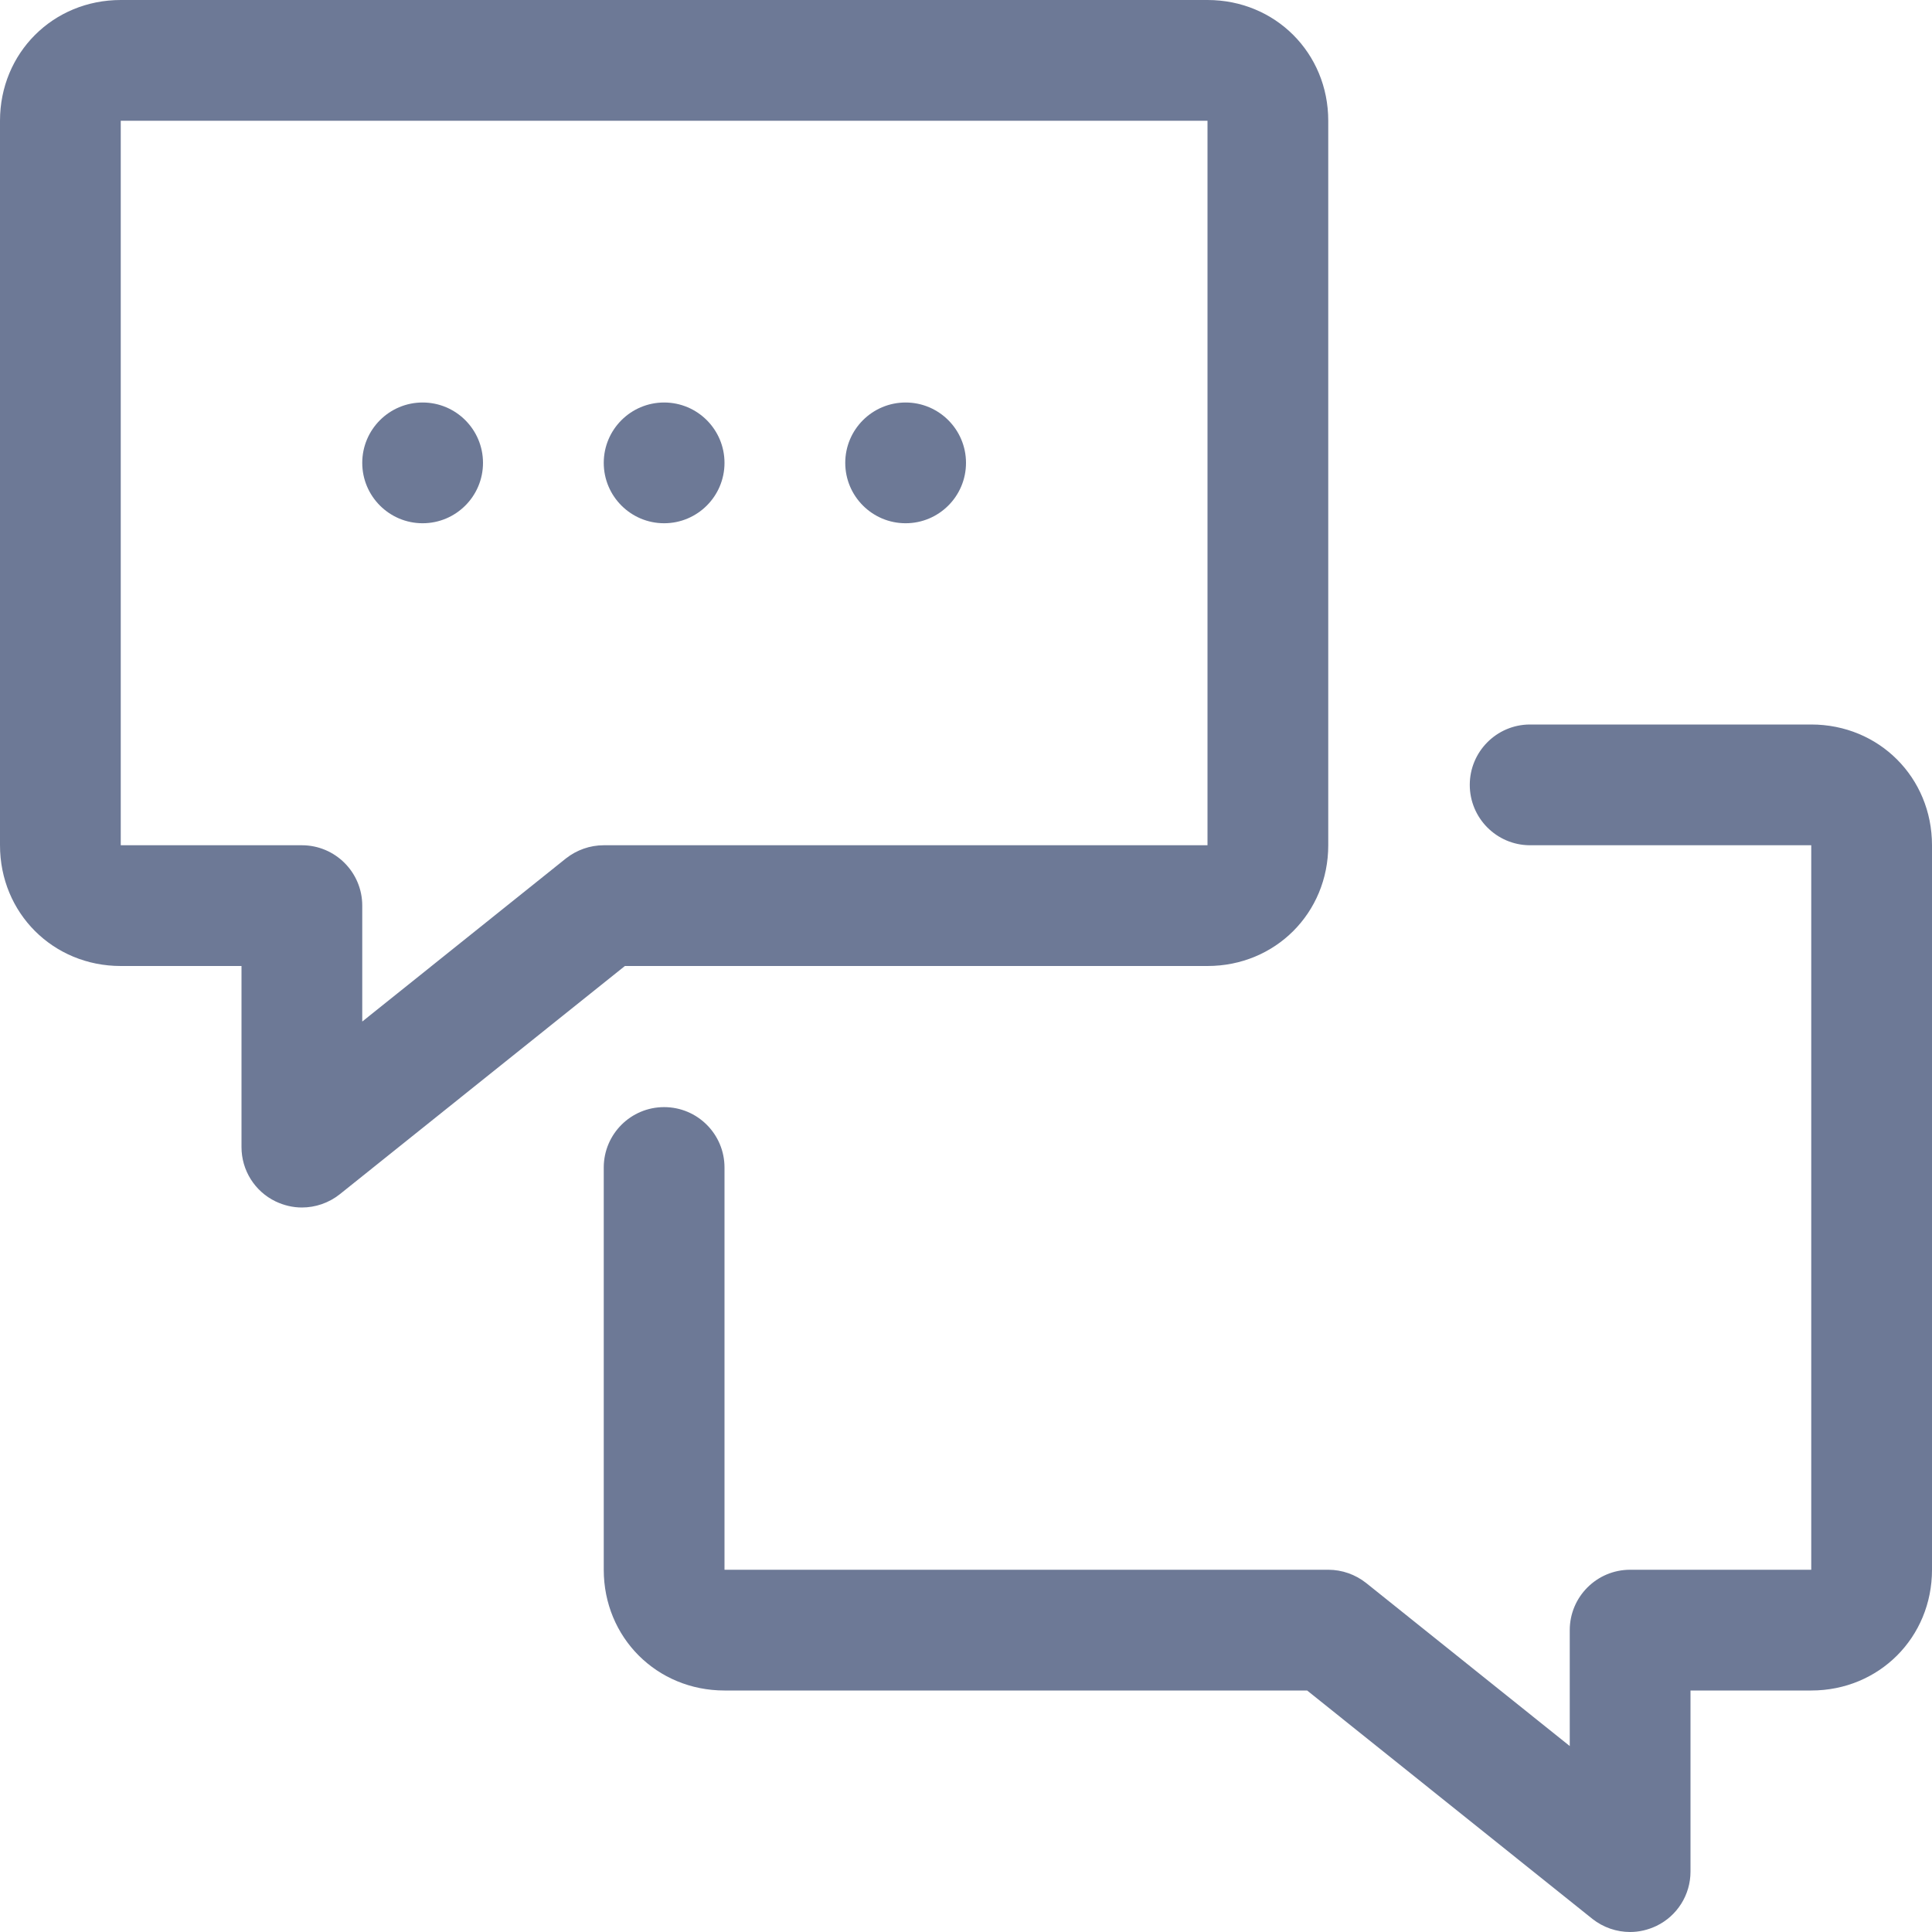 <?xml version="1.0" encoding="UTF-8"?>
<svg width="48px" height="48px" viewBox="0 0 48 48" version="1.1" xmlns="http://www.w3.org/2000/svg" xmlns:xlink="http://www.w3.org/1999/xlink">
    <!-- Generator: Sketch 48.2 (47327) - http://www.bohemiancoding.com/sketch -->
    <title>icon 9</title>
    <desc>Created with Sketch.</desc>
    <defs></defs>
    <g id="01_Zernovozam" stroke="none" stroke-width="1" fill="none" fill-rule="evenodd" transform="translate(-1274, -4760)">
        <g id="Начните-прямо-сейчас" transform="translate(280, 4144)" fill="#6D7996" fill-rule="nonzero">
            <g id="9" transform="translate(760, 536)">
                <path d="M252,109.026 L252,119 L267,119 C267.342,119 267.672,119.117 267.939,119.327 L273,123.38 L273,120.5 C273,119.672 273.672,119 274.5,119 L279,119 L279,101 L272,101 C271.179,100.992 270.516,100.323 270.516,99.5 C270.516,98.677 271.179,98.008 272,98 L279,98 C280.683,98 282,99.317 282,101 L282,119 C282,120.683 280.683,122 279,122 L276,122 L276,126.5 C276,127.076 275.67,127.601 275.151,127.85 C274.941,127.949 274.722,128 274.5,128 C274.167,128 273.834,127.889 273.561,127.673 L266.475,122 L252,122 C250.317,122 249,120.683 249,119 L249,109 C249.004,108.174 249.674,107.506 250.5,107.506 C251.329,107.506 252,108.178 252,109.006 C252,109.013 252,109.019 252,109.026 Z M264,80 C265.683,80 267,81.317 267,83 L267,101 C267,102.683 265.683,104 264,104 L249.525,104 L242.439,109.673 C242.166,109.889 241.833,110 241.5,110 C241.278,110 241.059,109.949 240.849,109.85 C240.33,109.601 240,109.076 240,108.5 L240,104 L237,104 C235.317,104 234,102.683 234,101 L234,83 C234,81.317 235.317,80 237,80 L264,80 Z M264,101 L264,83 L237,83 L237,101 L241.5,101 C242.328,101 243,101.672 243,102.5 L243,105.38 L248.061,101.327 C248.328,101.117 248.658,101 249,101 L264,101 Z M244.5,93 C243.672,93 243,92.328 243,91.5 C243,90.672 243.672,90 244.5,90 C245.328,90 246,90.672 246,91.5 C246,92.328 245.328,93 244.5,93 Z M250.5,93 C249.672,93 249,92.328 249,91.5 C249,90.672 249.672,90 250.5,90 C251.328,90 252,90.672 252,91.5 C252,92.328 251.328,93 250.5,93 Z M256.5,93 C255.672,93 255,92.328 255,91.5 C255,90.672 255.672,90 256.5,90 C257.328,90 258,90.672 258,91.5 C258,92.328 257.328,93 256.5,93 Z" id="icon-9"></path>
            </g>
        </g>
    </g>
</svg>